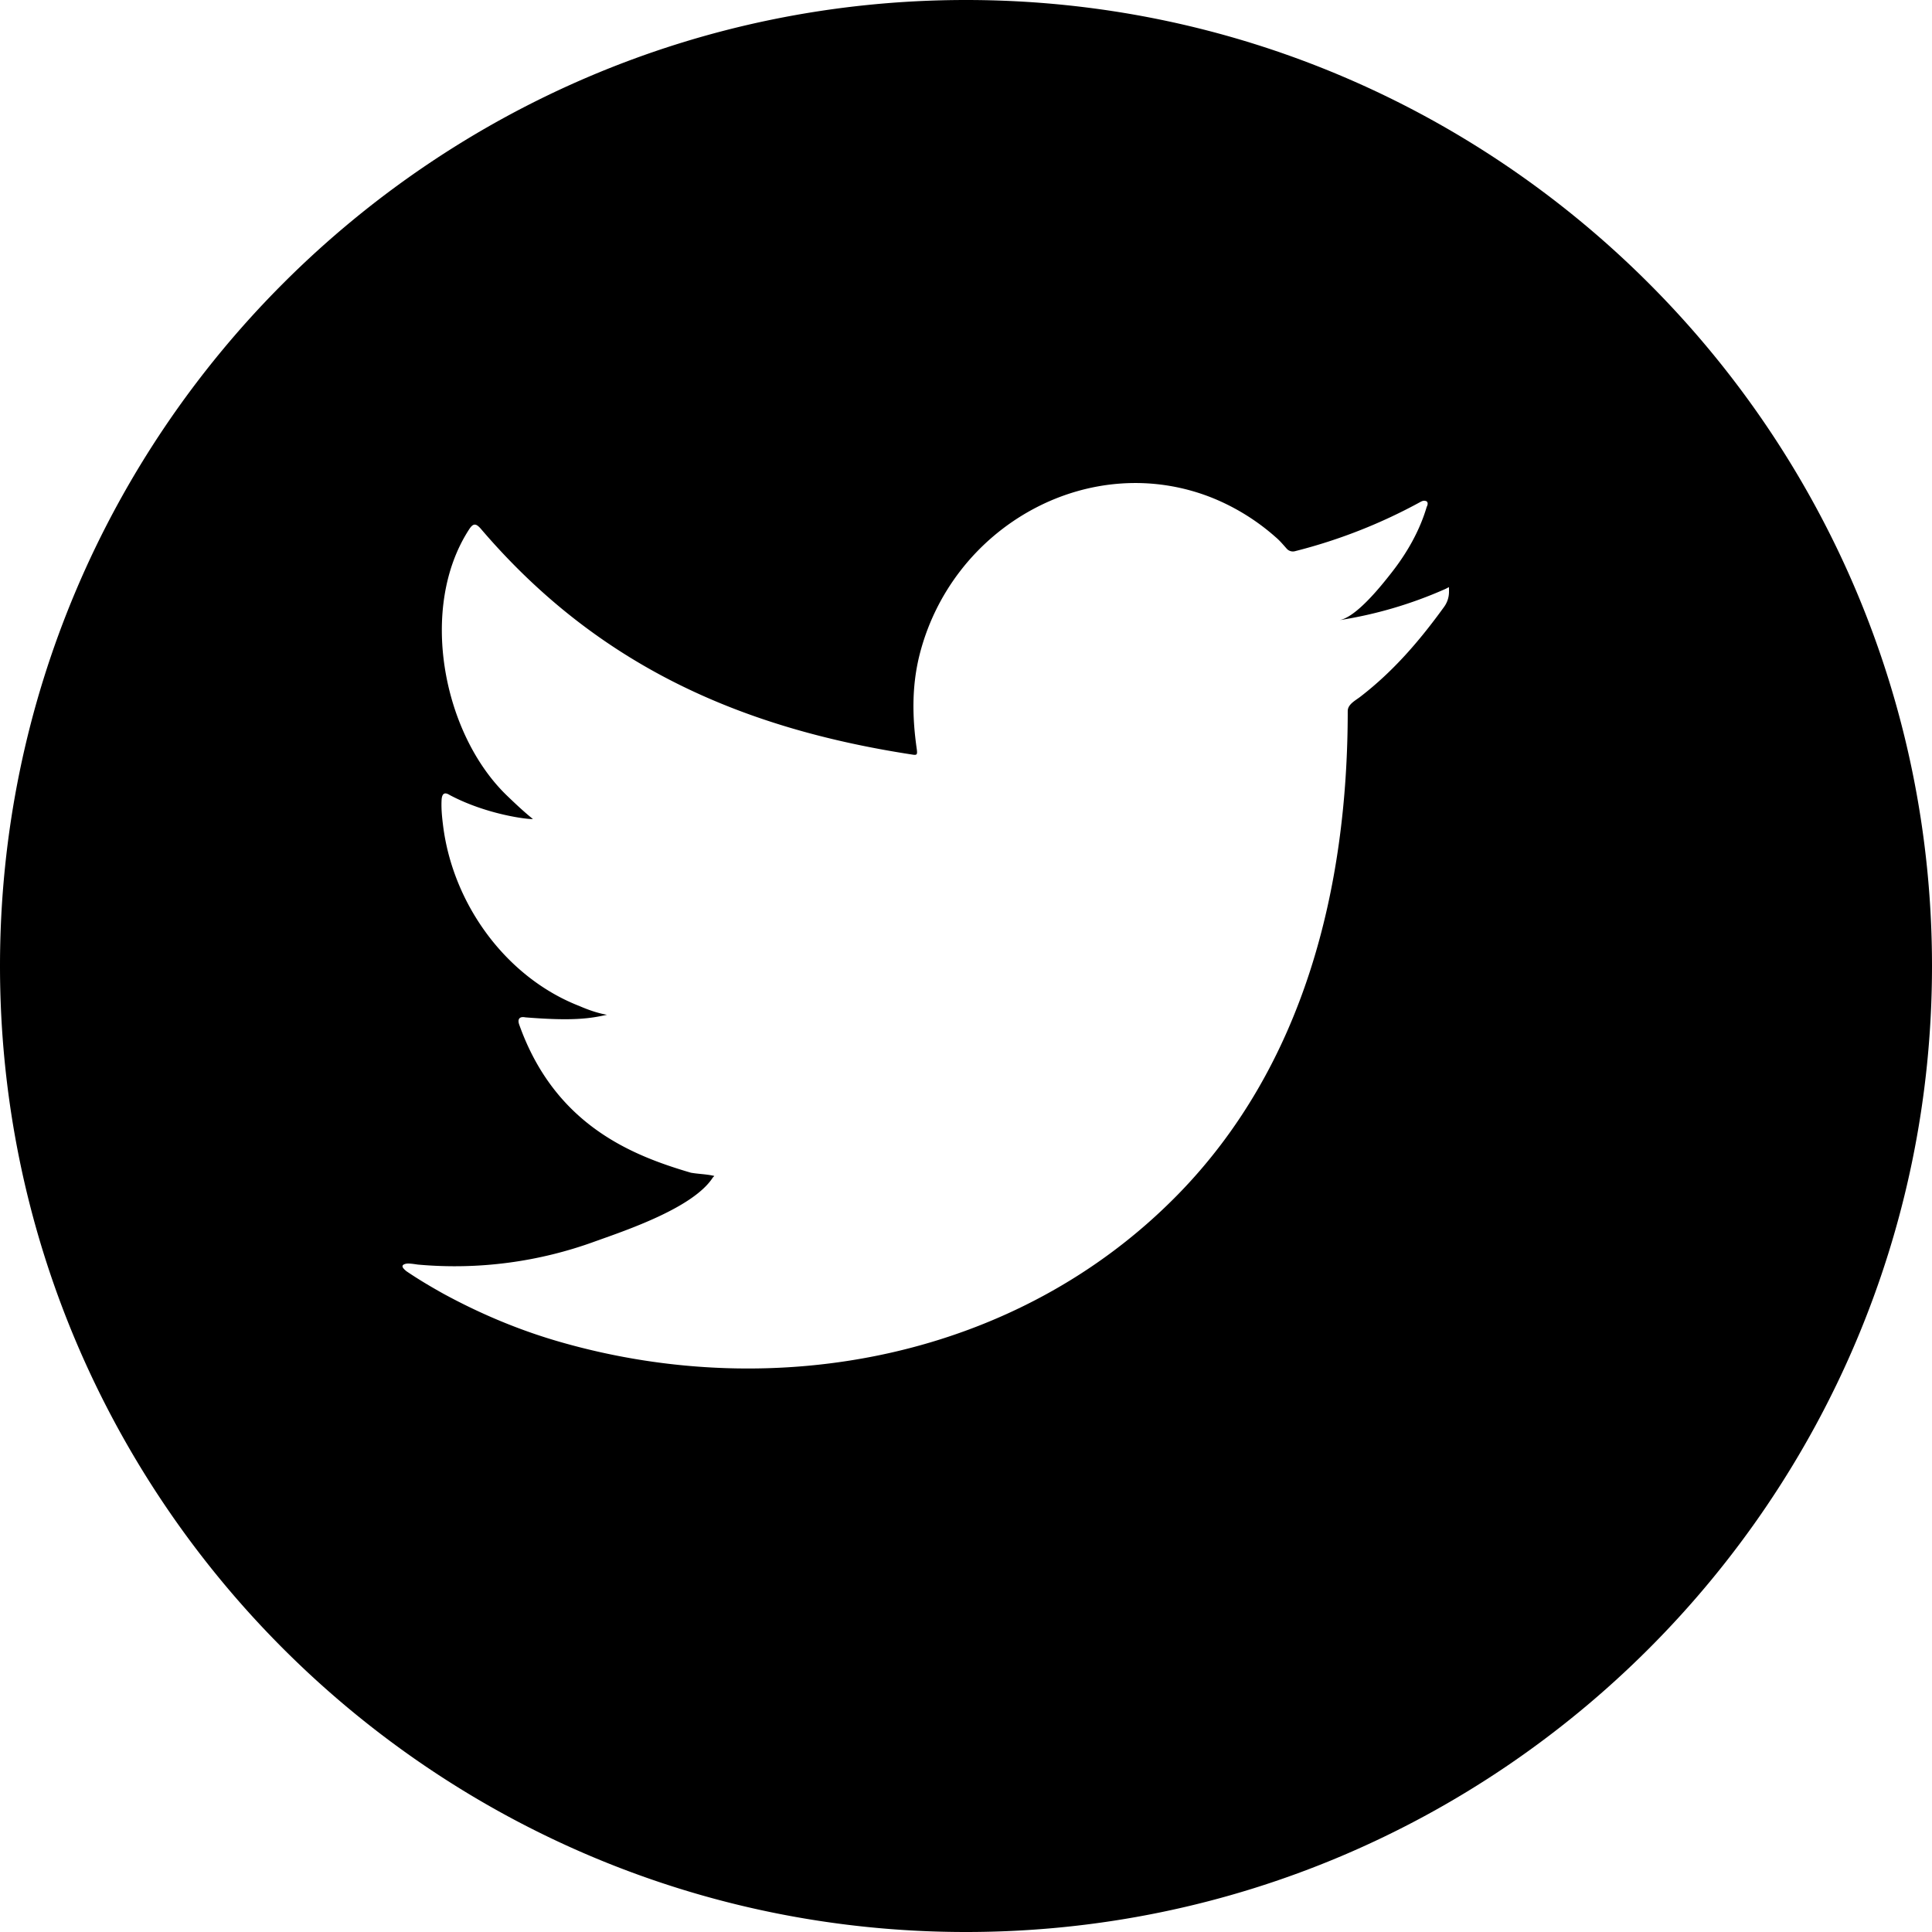 <svg xmlns="http://www.w3.org/2000/svg" viewBox="0 0 24 24" class="valign-middle" aria-hidden="true"><path d="M12 0c6.617 0 12 5.384 12 12 0 6.617-5.383 12-12 12S0 18.617 0 12C0 5.384 5.383 0 12 0zm1.933 6.006c-.383.025-.76.136-1.1.319a2.845 2.845 0 0 0-1.416 1.834c-.092.384-.084.763-.028 1.15.008.065.002.074-.054.065-2.143-.328-3.918-1.115-5.36-2.803-.063-.073-.097-.073-.148.006-.63.971-.325 2.532.463 3.299.106.102.213.204.33.298-.043.008-.567-.05-1.034-.298-.063-.04-.094-.018-.1.055-.006.105.003.202.017.316.12.985.785 1.896 1.694 2.25.108.047.227.089.343.109-.207.046-.42.08-1.014.032-.074-.015-.102.023-.074.096.447 1.25 1.41 1.622 2.131 1.834.097.017.194.017.29.04-.006.01-.01.01-.017.018-.239.375-1.069.654-1.455.792a5.082 5.082 0 0 1-2.211.291c-.119-.018-.143-.016-.176 0-.032.021-.004.05.034.082.15.102.304.193.46.28.472.257.964.462 1.478.607 2.656.754 5.647.2 7.642-1.835 1.566-1.598 2.114-3.802 2.114-6.01 0-.086.1-.133.159-.18.407-.314.731-.69 1.035-1.11A.32.32 0 0 0 18 7.356v-.038c0-.035.004-.024-.049 0a5.228 5.228 0 0 1-1.313.386c.211-.037.523-.43.648-.59.19-.242.349-.518.437-.817.012-.023.02-.053-.002-.07-.029-.012-.047-.006-.07.005a6.617 6.617 0 0 1-1.56.614.103.103 0 0 1-.107-.03c-.046-.052-.088-.102-.137-.143a2.73 2.73 0 0 0-.755-.475 2.569 2.569 0 0 0-1.16-.192z"/></svg>